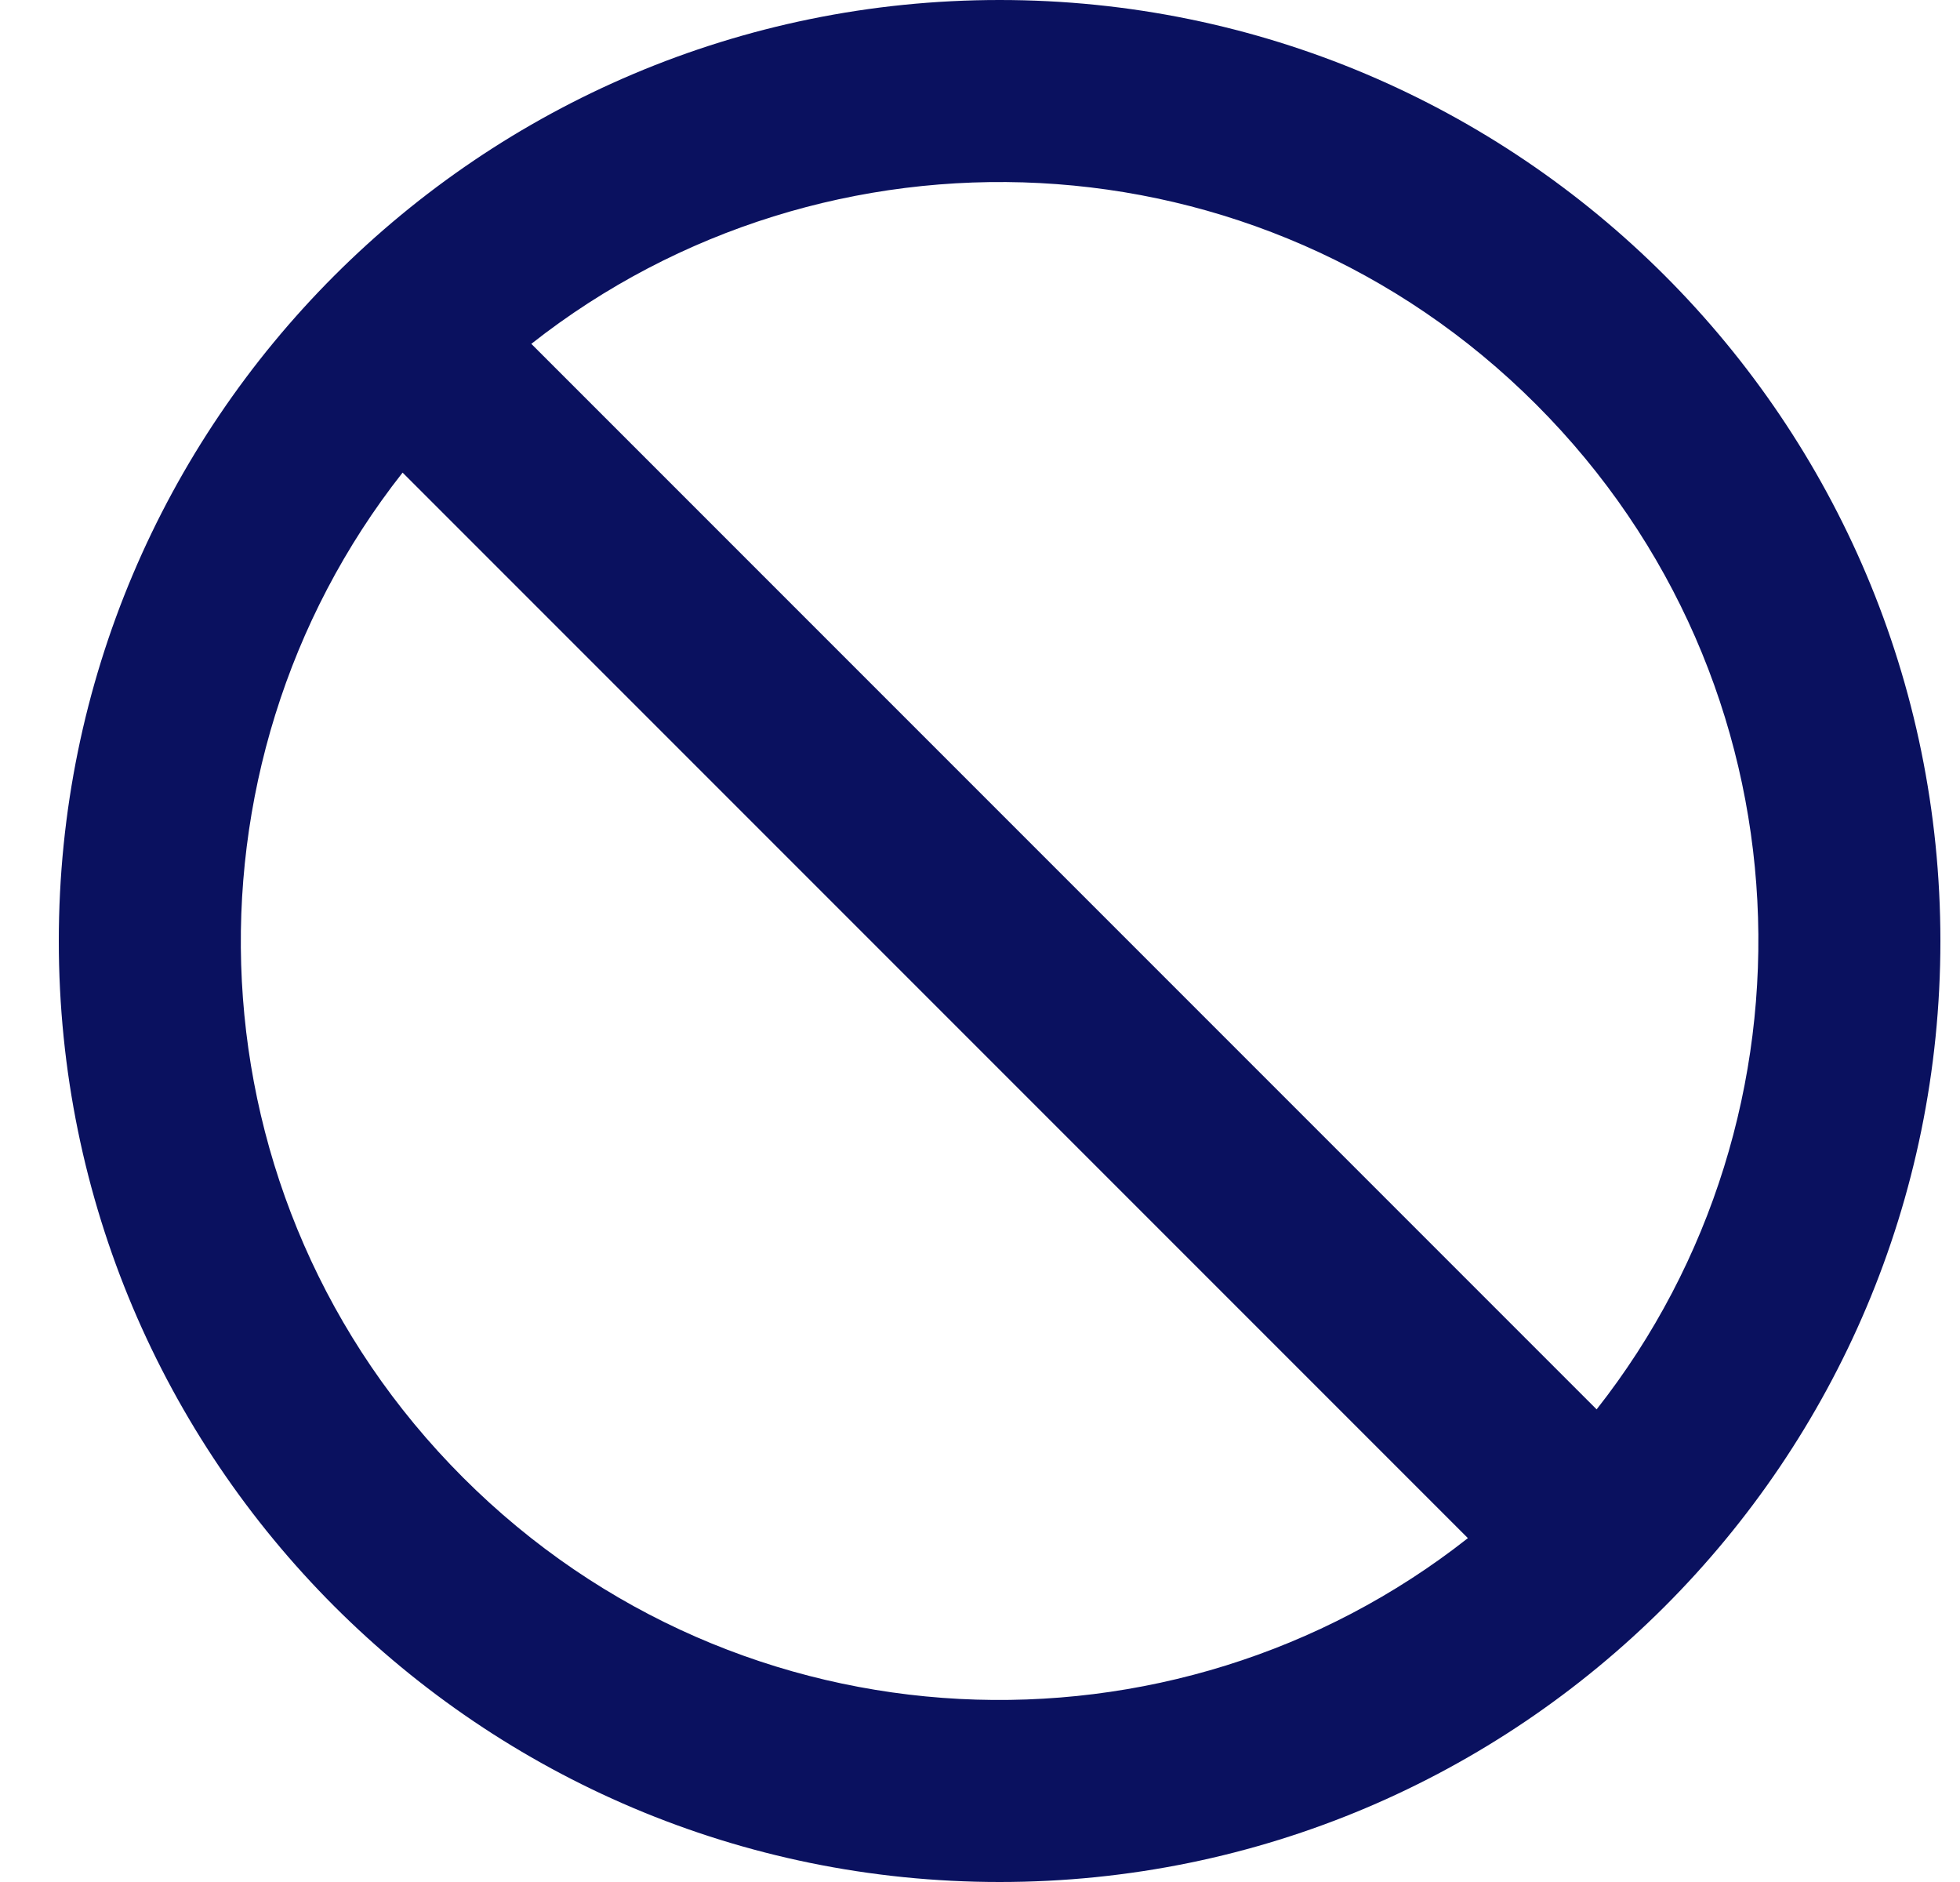 <svg xmlns="http://www.w3.org/2000/svg" width="25" height="24" viewBox="0 0 25 24">
    <path fill="#0A115F" d="M12.75 0c-6.627 0-12 5.373-12 12s5.373 12 12 12 12-5.373 12-12-5.373-12-12-12zm6.843 5.157c3.54 3.54 3.728 9.063.772 12.816L6.777 4.385c3.754-2.957 9.276-2.768 12.816.772zM5.907 18.843c-3.54-3.54-3.728-9.063-.772-12.816l13.588 13.588c-3.754 2.957-9.276 2.768-12.816-.772z"/>
</svg>
